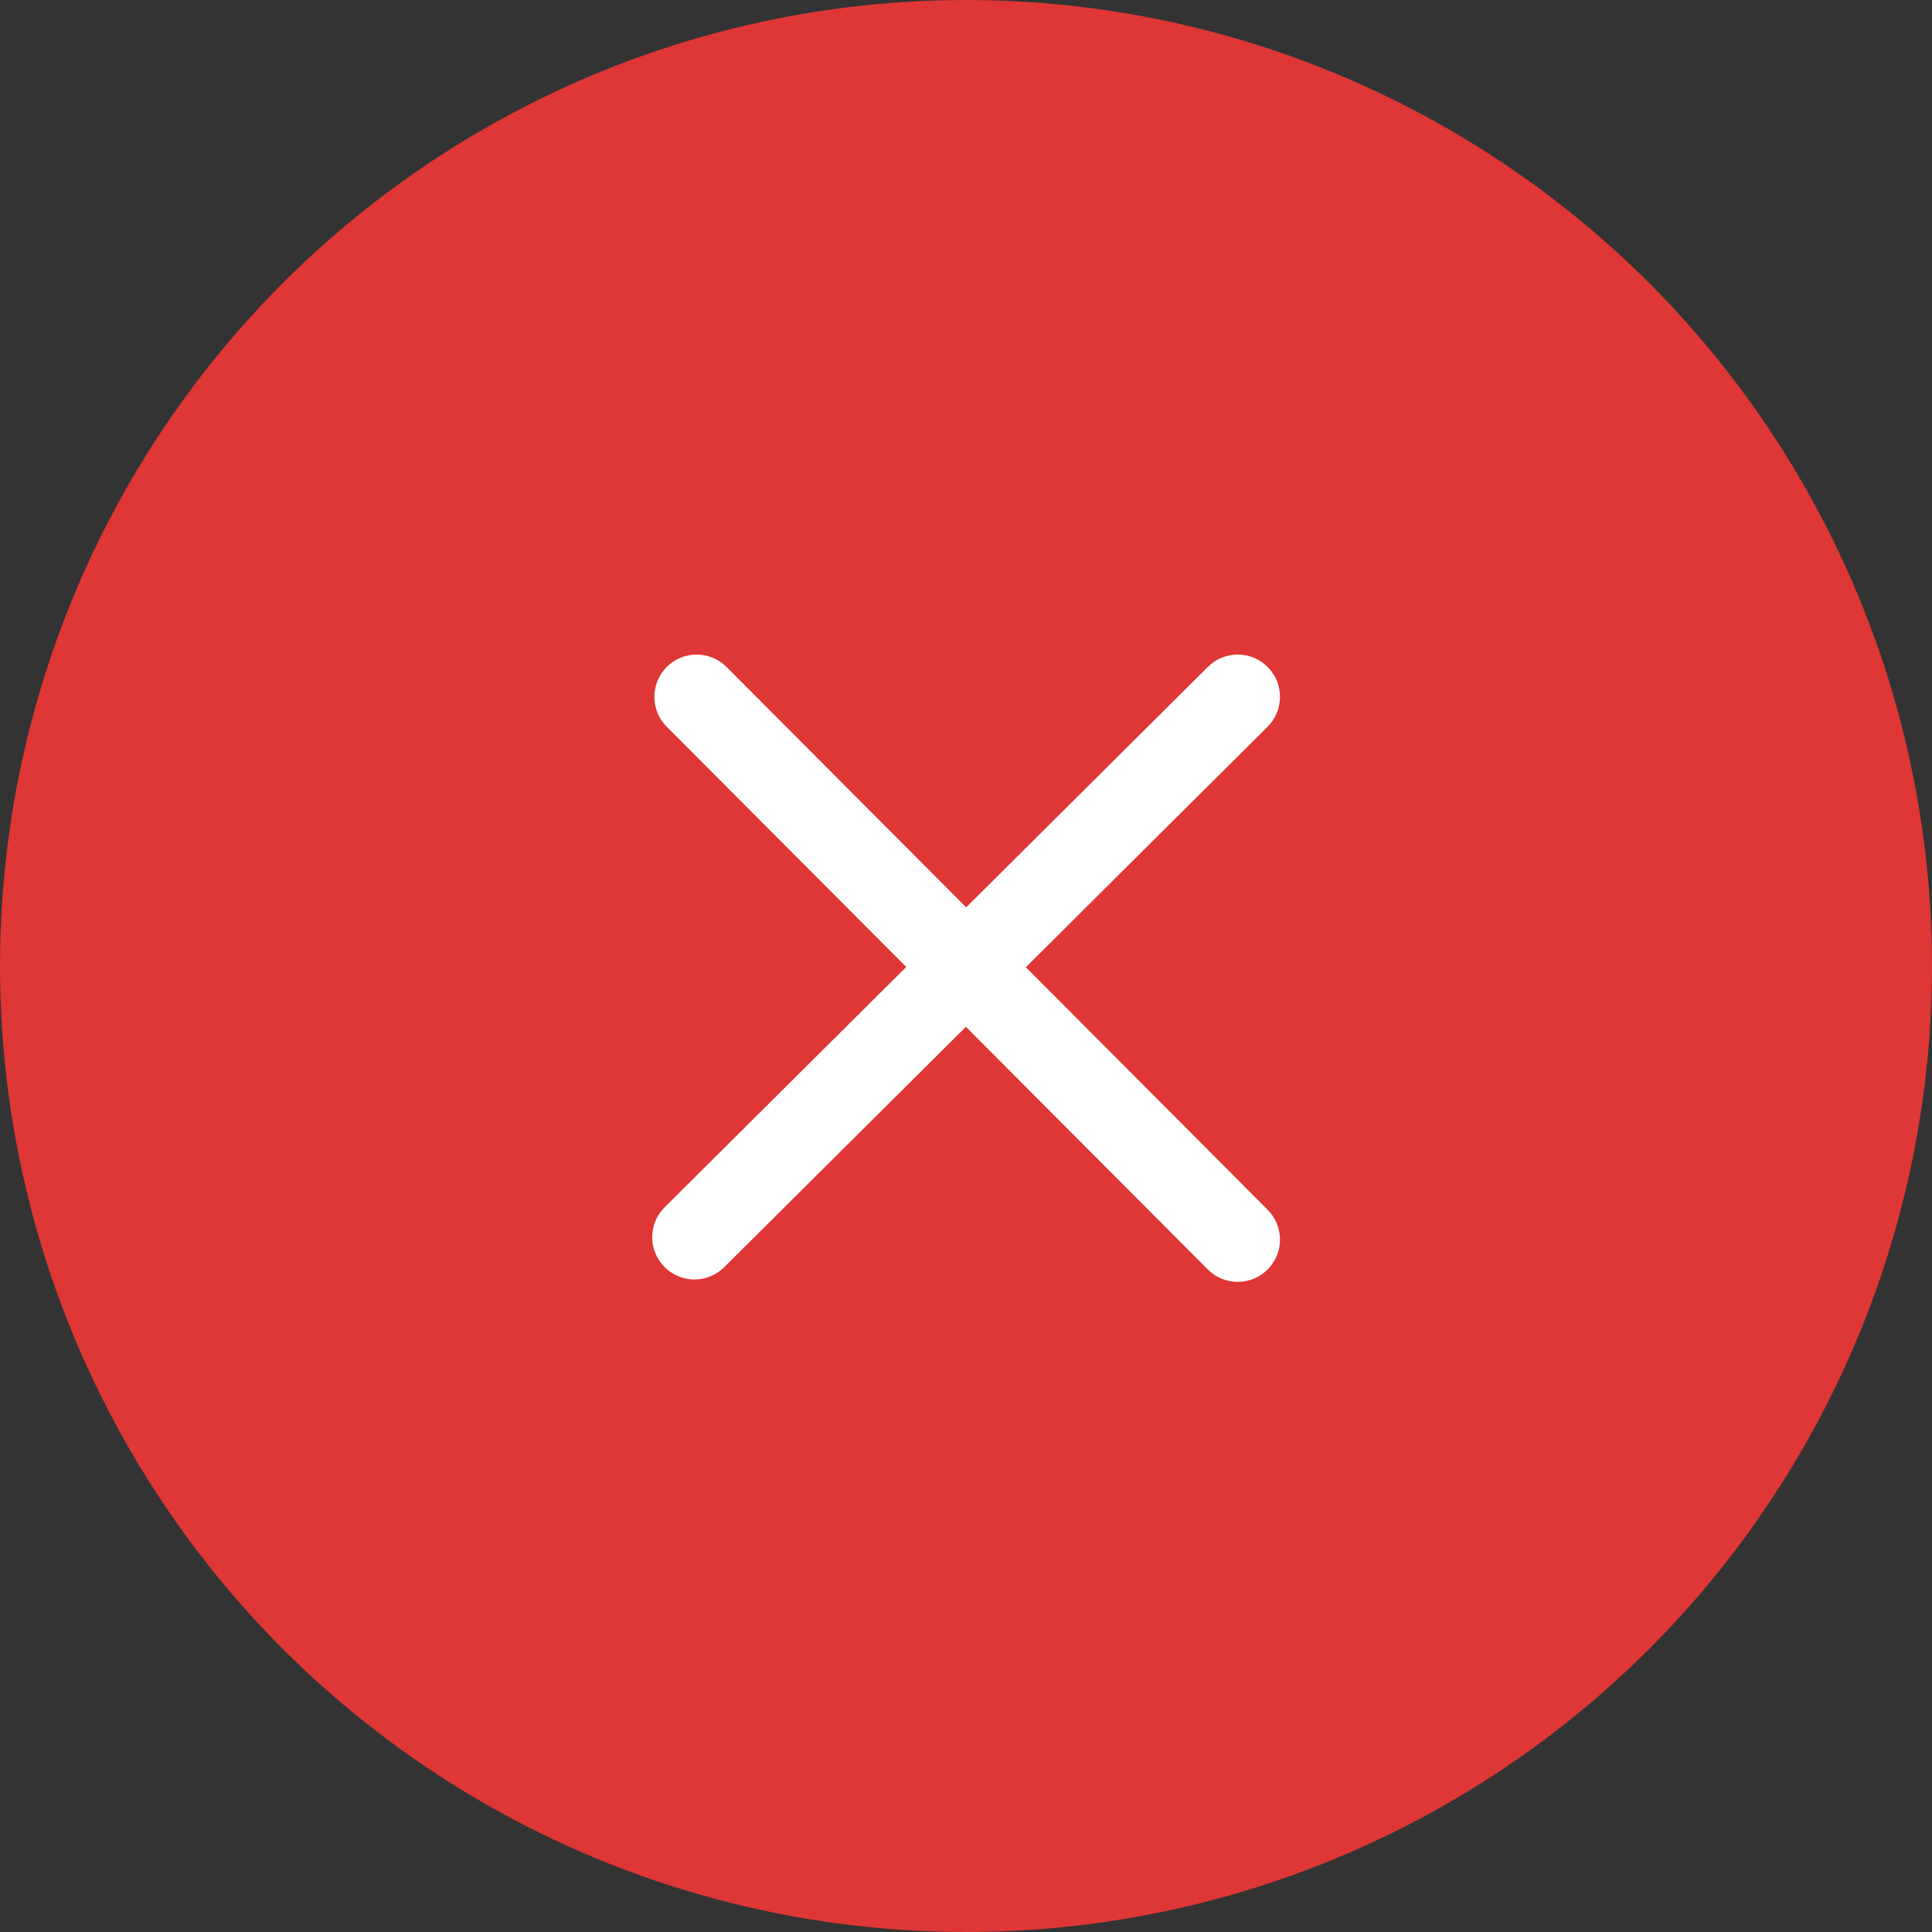 <?xml version="1.0" encoding="UTF-8"?>
<svg width="80px" height="80px" viewBox="0 0 80 80" version="1.1" xmlns="http://www.w3.org/2000/svg" xmlns:xlink="http://www.w3.org/1999/xlink">
    <rect x="0" y="0" width="80" height="80" fill="#333333" stroke="none"/>
    <title>close-round-red</title>
    <g id="Guideline" stroke="none" stroke-width="1" fill="none" fill-rule="evenodd">
        <g id="icon" transform="translate(-30, -566)">
            <g id="close-round-red" transform="translate(30, 566)">
                <circle id="Oval" fill="#DF3636" cx="40" cy="40" r="40"></circle>
                <g id="close" transform="translate(20, 20)" fill-rule="nonzero">
                    <rect id="Rectangle" fill="#000000" opacity="0" x="0" y="0" width="40" height="40"></rect>
                    <path d="M21.77,20.049 L32.133,9.74 C32.623,9.252 32.625,8.463 32.138,7.973 C31.649,7.481 30.86,7.48 30.37,7.968 L20.005,18.277 L9.73,7.971 C9.244,7.484 8.453,7.481 7.963,7.969 C7.474,8.456 7.473,9.248 7.96,9.738 L18.233,20.041 L7.875,30.344 C7.385,30.831 7.383,31.621 7.87,32.111 C8.114,32.356 8.435,32.48 8.756,32.48 C9.075,32.48 9.394,32.359 9.637,32.116 L19.997,21.811 L30.366,32.211 C30.61,32.456 30.93,32.579 31.251,32.579 C31.571,32.579 31.89,32.456 32.134,32.214 C32.623,31.726 32.624,30.936 32.136,30.446 L21.77,20.049 Z" id="Path" stroke="#FFFFFF" fill="#FFFFFF"></path>
                </g>
            </g>
        </g>
    </g>
</svg>